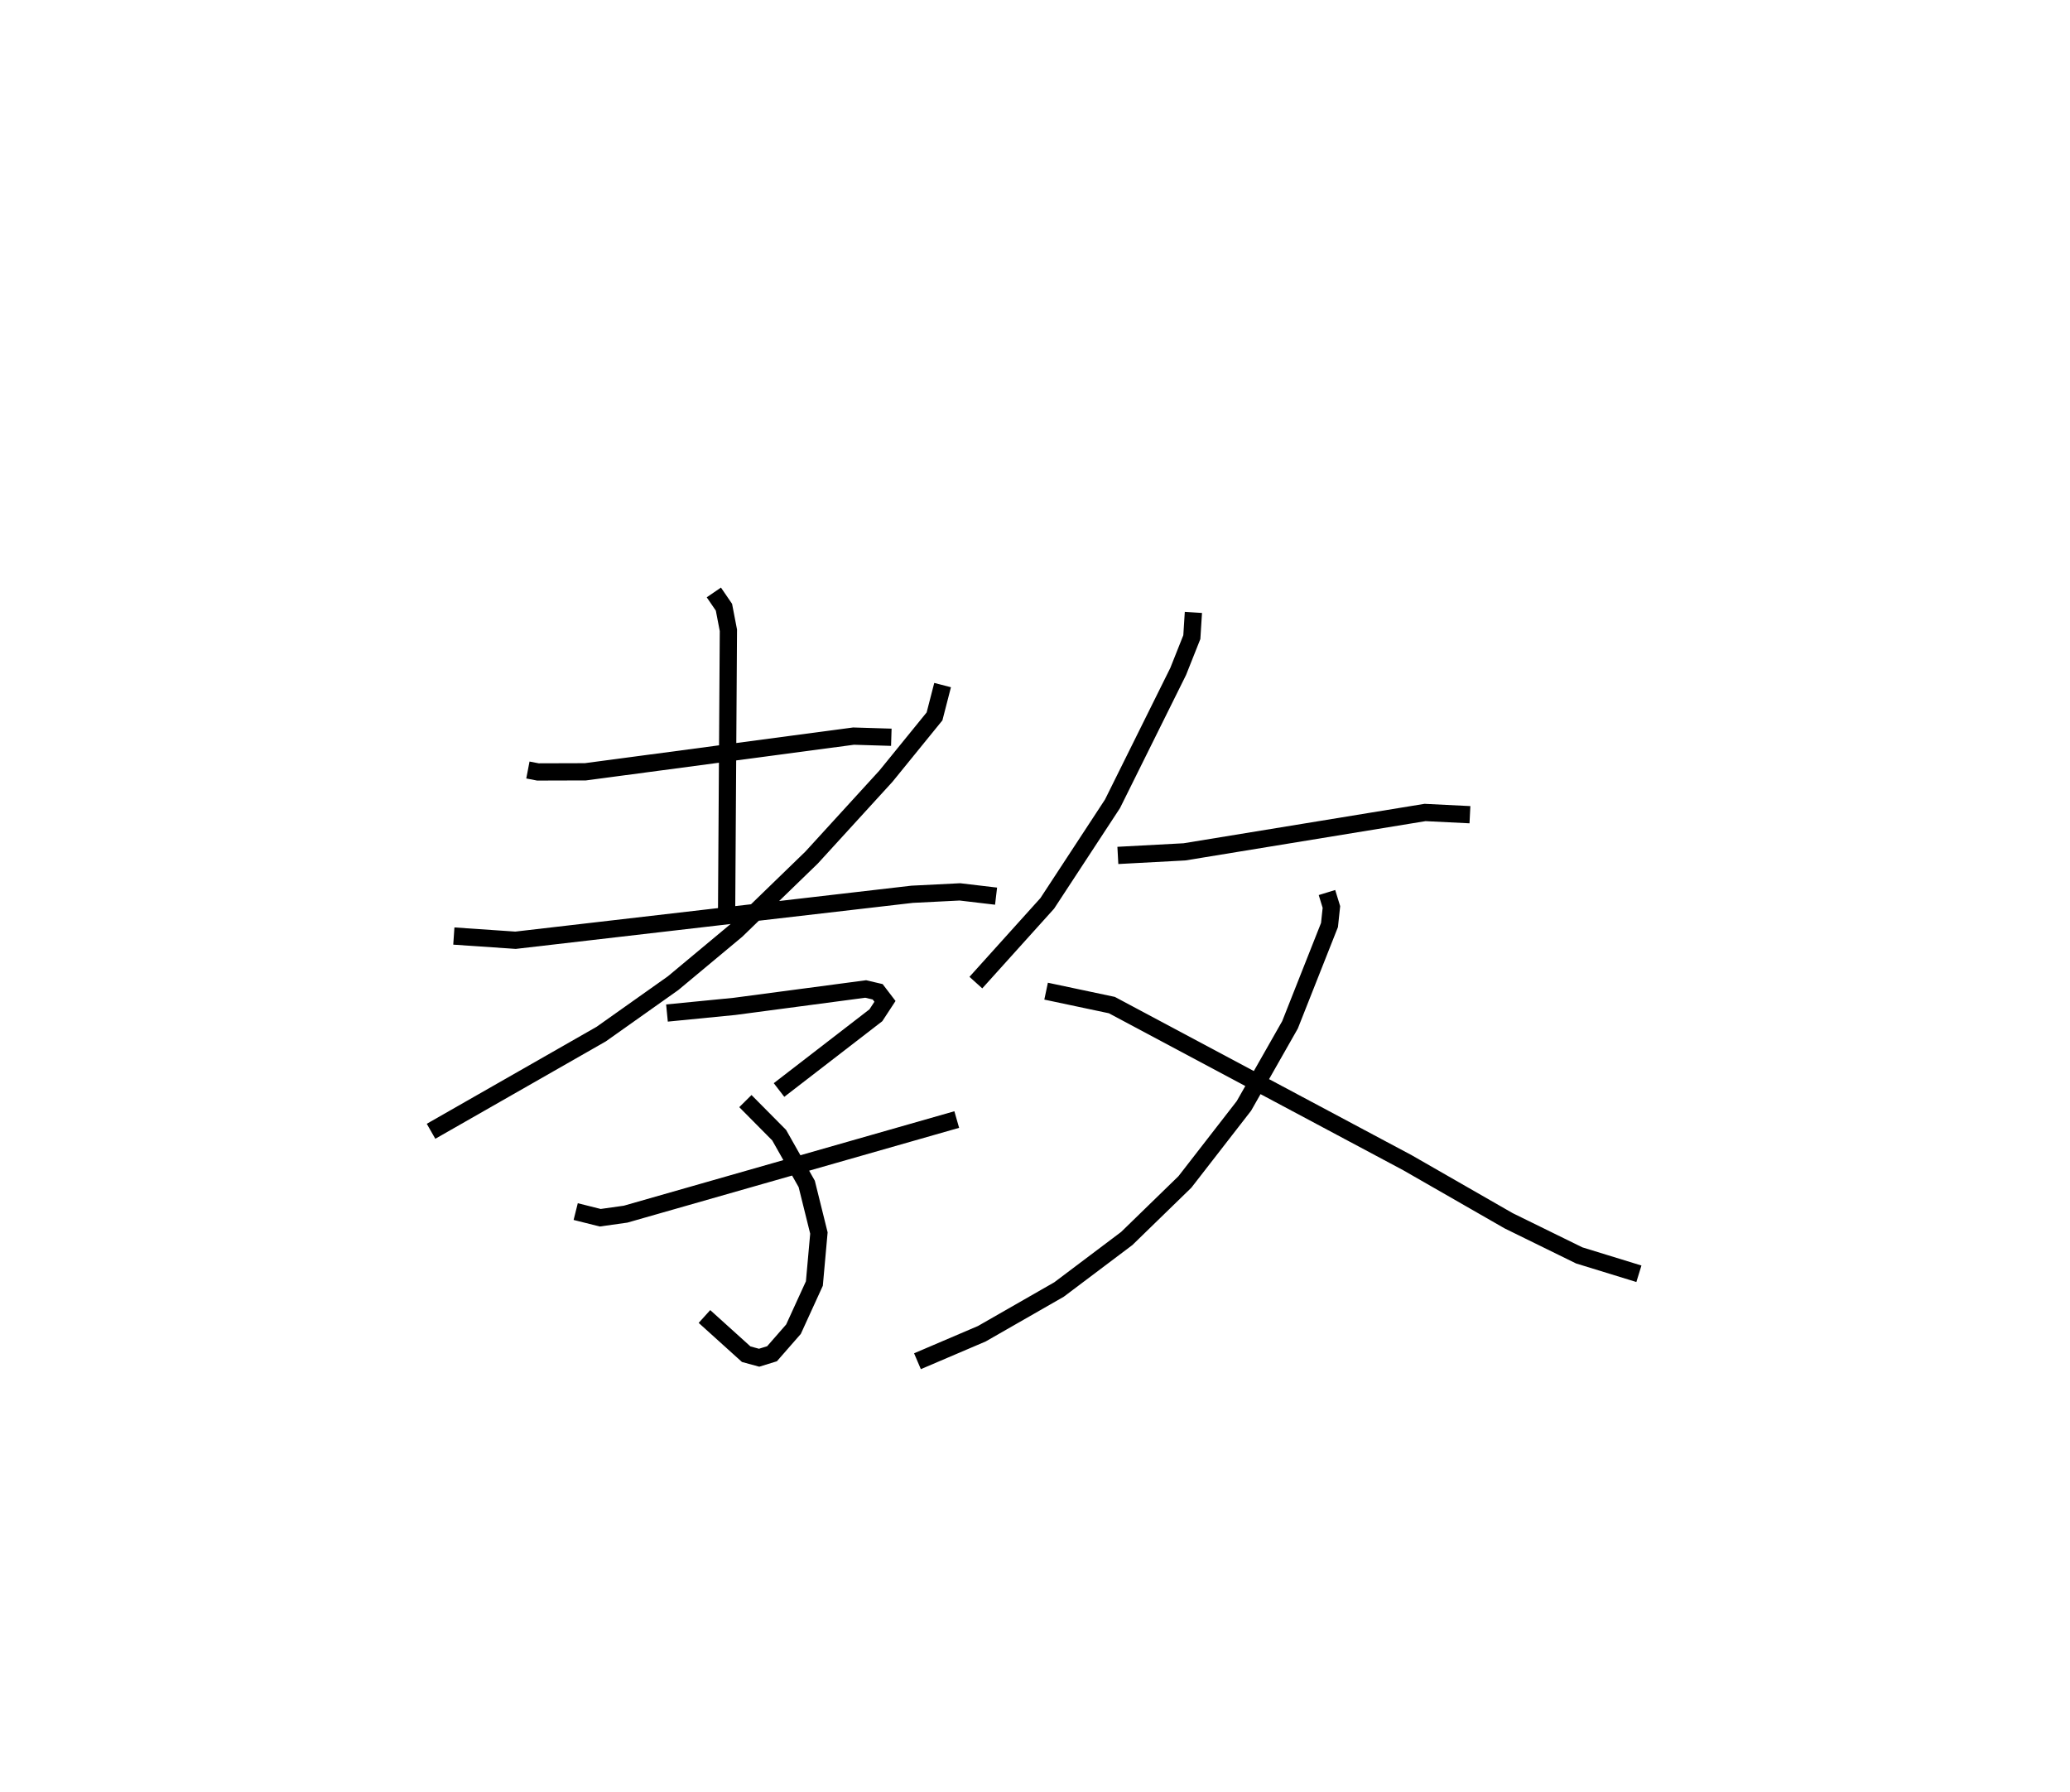 <?xml version="1.0" encoding="utf-8" ?>
<svg baseProfile="full" height="103.939" version="1.1" width="120.051" xmlns="http://www.w3.org/2000/svg" xmlns:ev="http://www.w3.org/2001/xml-events" xmlns:xlink="http://www.w3.org/1999/xlink"><defs /><rect fill="white" height="103.939" width="120.051" x="0" y="0" /><path d="M27.985,25 m0.0,0.0 m2.631,19.652 l0.581,0.112 2.752,-0.008 l15.556,-2.07 2.188,0.067 m-10.293,-8.398 l0.586,0.857 0.258,1.338 l-0.103,16.196 m-15.82,1.534 l3.577,0.244 23.002,-2.666 l2.771,-0.139 2.097,0.248 m-3.101,-12.24 l-0.468,1.816 -2.818,3.466 l-4.309,4.717 -4.355,4.221 l-3.678,3.065 -4.171,2.954 l-9.869,5.636 m13.683,-6.857 l3.912,-0.385 7.613,-1.01 l0.695,0.163 0.424,0.555 l-0.528,0.806 -5.617,4.334 m-1.951,0.643 l1.959,1.976 1.599,2.828 l0.706,2.846 -0.263,2.929 l-1.211,2.648 -1.245,1.424 l-0.748,0.231 -0.749,-0.204 l-2.422,-2.187 m-7.467,-6.084 l1.423,0.357 1.471,-0.207 l19.205,-5.487 m13.725,-29.408 l-0.091,1.434 -0.792,1.991 l-3.809,7.674 -3.784,5.774 l-4.14,4.594 m8.235,-7.375 l3.863,-0.207 13.952,-2.283 l2.604,0.129 m-8.292,4.513 l0.258,0.839 -0.111,1.045 l-2.29,5.789 -2.672,4.699 l-3.423,4.41 -3.372,3.279 l-3.929,2.959 -4.478,2.565 l-3.732,1.594 m7.461,-21.46 l3.813,0.807 17.148,9.144 l5.867,3.365 4.09,2.007 l3.462,1.065 " fill="none" stroke="black" stroke-width="1" /></svg>
